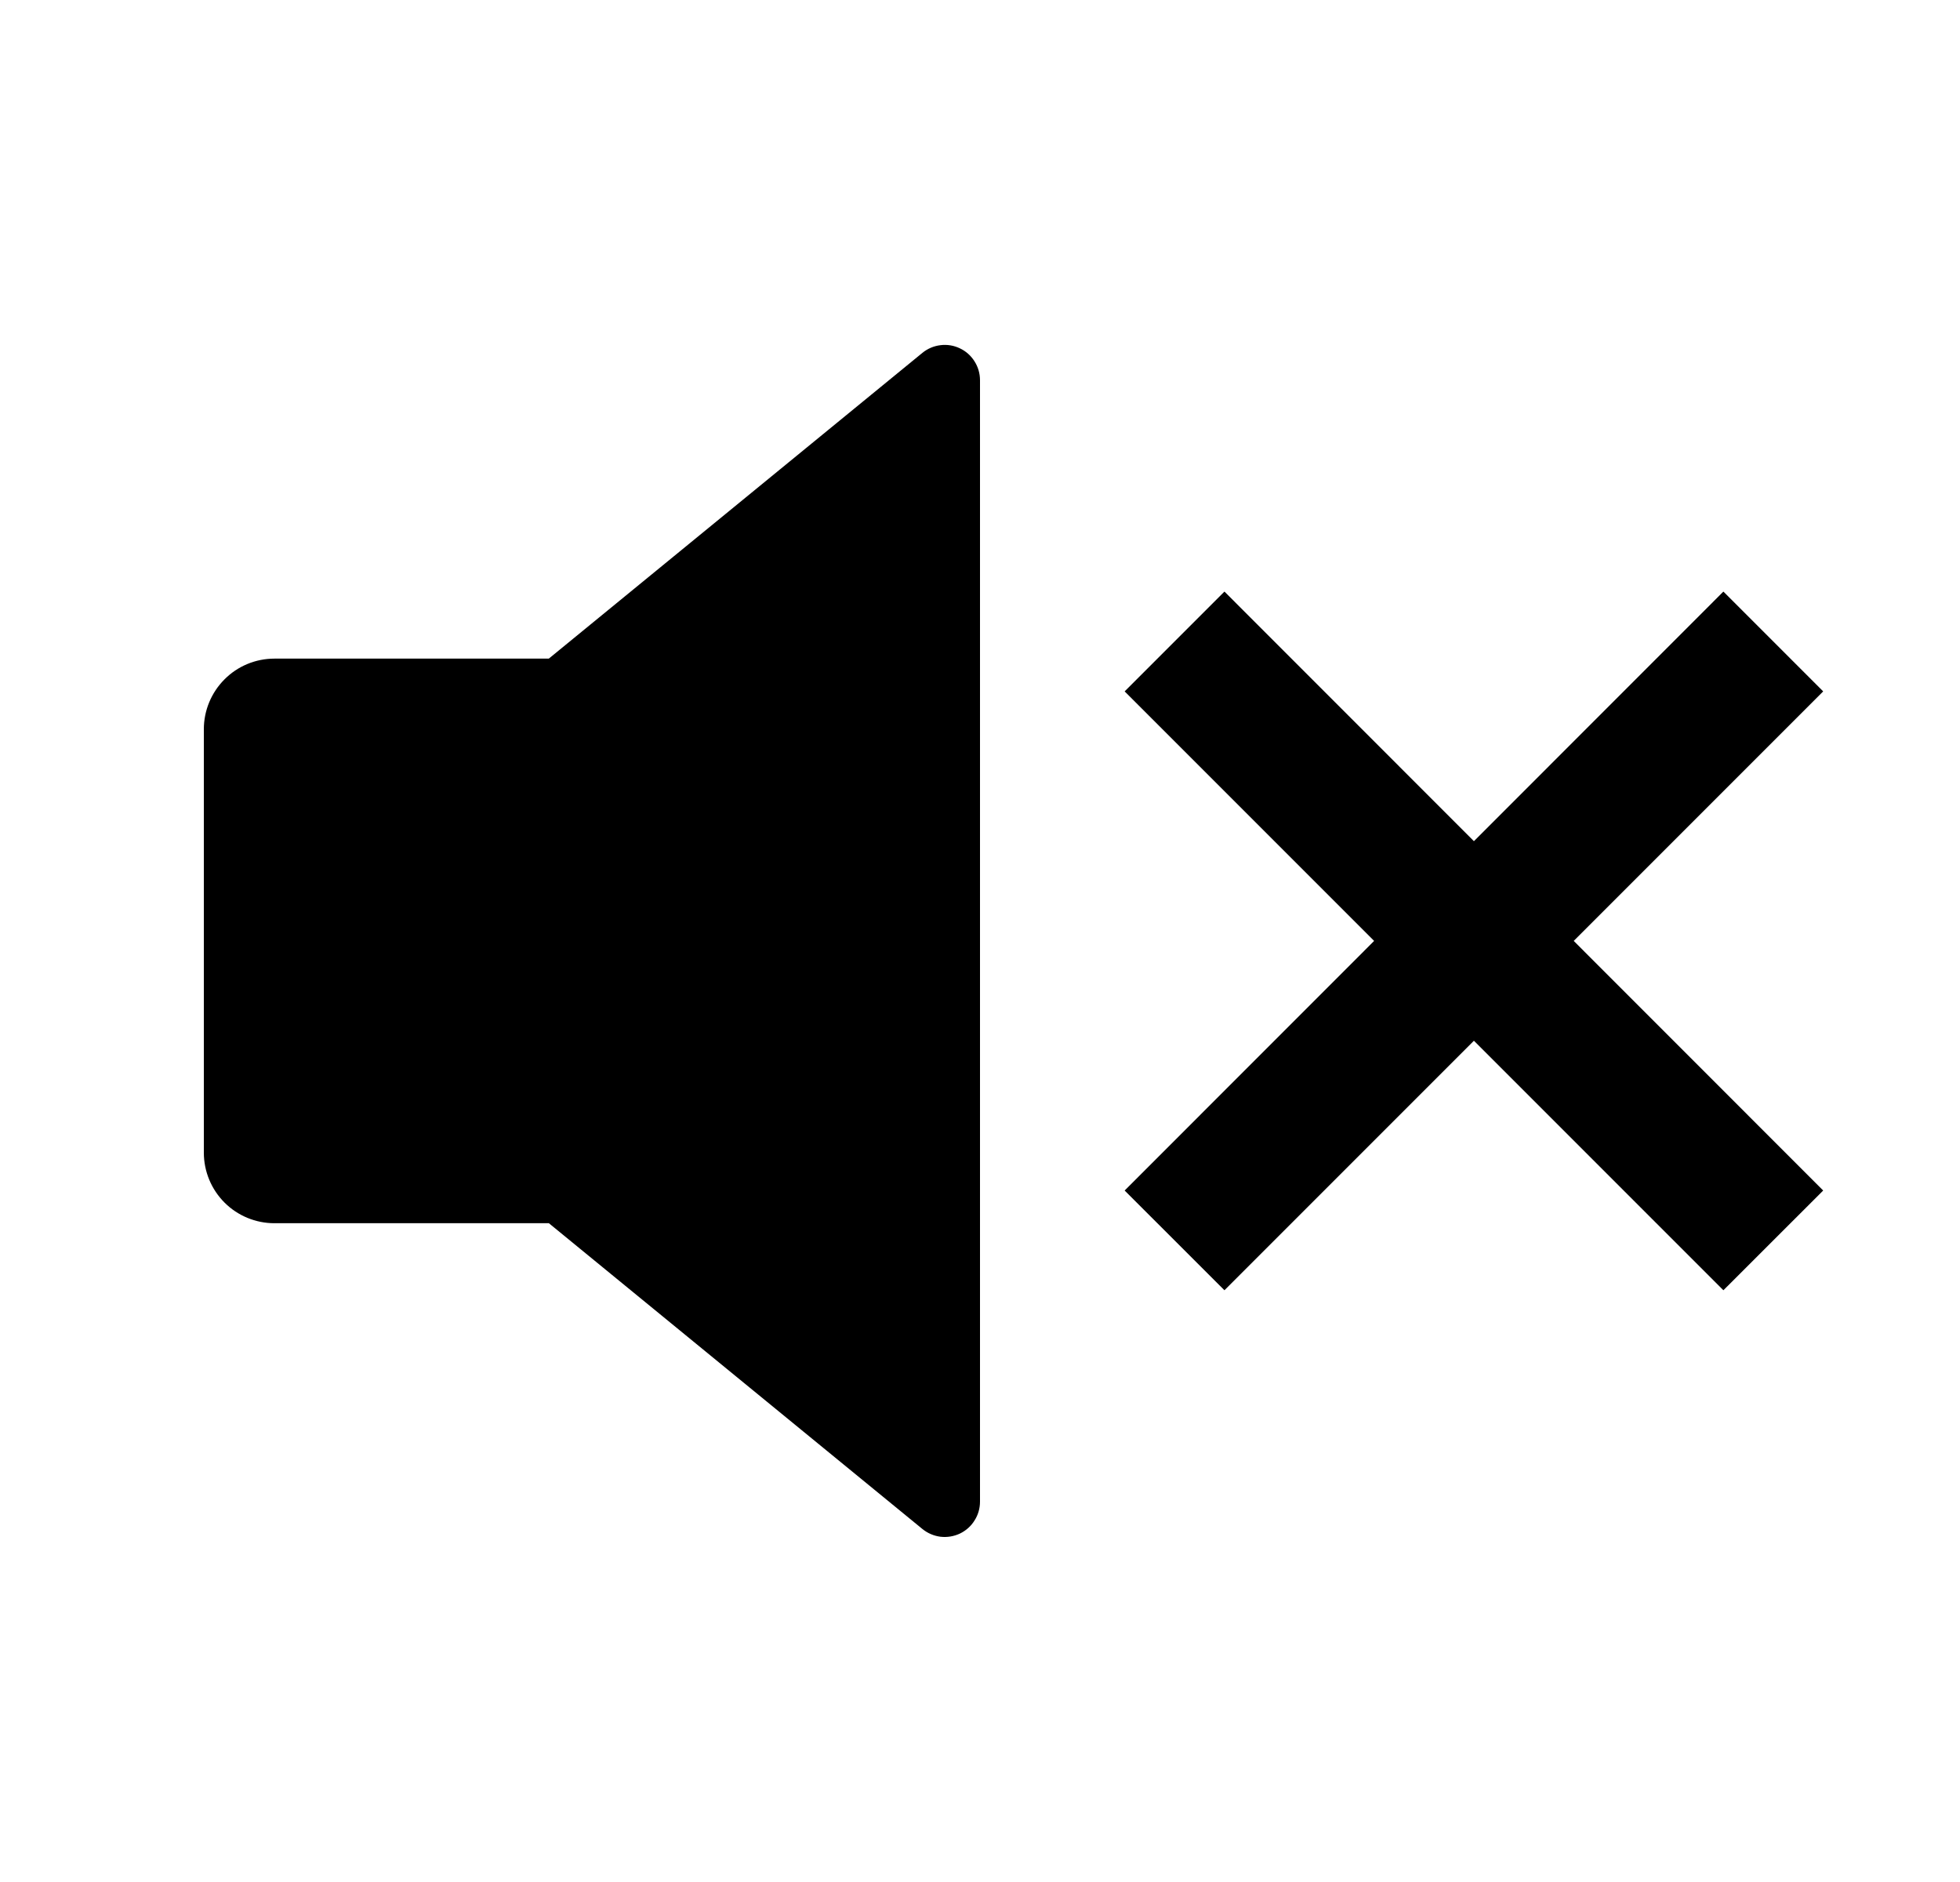<svg width="25" height="24" viewBox="0 0 25 24" fill="none" xmlns="http://www.w3.org/2000/svg">
<path d="M7 15.599H3.5C3.261 15.599 3.032 15.504 2.864 15.336C2.695 15.167 2.6 14.938 2.6 14.699V9.299C2.6 9.061 2.695 8.832 2.864 8.663C3.032 8.494 3.261 8.399 3.5 8.399H7L11.765 4.5C11.831 4.446 11.911 4.412 11.995 4.402C12.08 4.391 12.166 4.405 12.243 4.442C12.32 4.478 12.385 4.536 12.43 4.608C12.476 4.68 12.5 4.763 12.5 4.849V19.15C12.5 19.235 12.476 19.319 12.43 19.39C12.385 19.463 12.32 19.52 12.243 19.557C12.166 19.593 12.08 19.607 11.995 19.597C11.911 19.586 11.831 19.552 11.765 19.498L7.001 15.599H7ZM20.073 11.999L23.255 15.182L21.982 16.454L18.8 13.272L15.618 16.454L14.345 15.182L17.527 11.999L14.345 8.817L15.618 7.544L18.8 10.727L21.982 7.544L23.255 8.817L20.073 11.999Z" fill="#0A0D14" style="fill:#0A0D14;fill:color(display-p3 0.039 0.051 0.078);fill-opacity:1;"/>
</svg>
